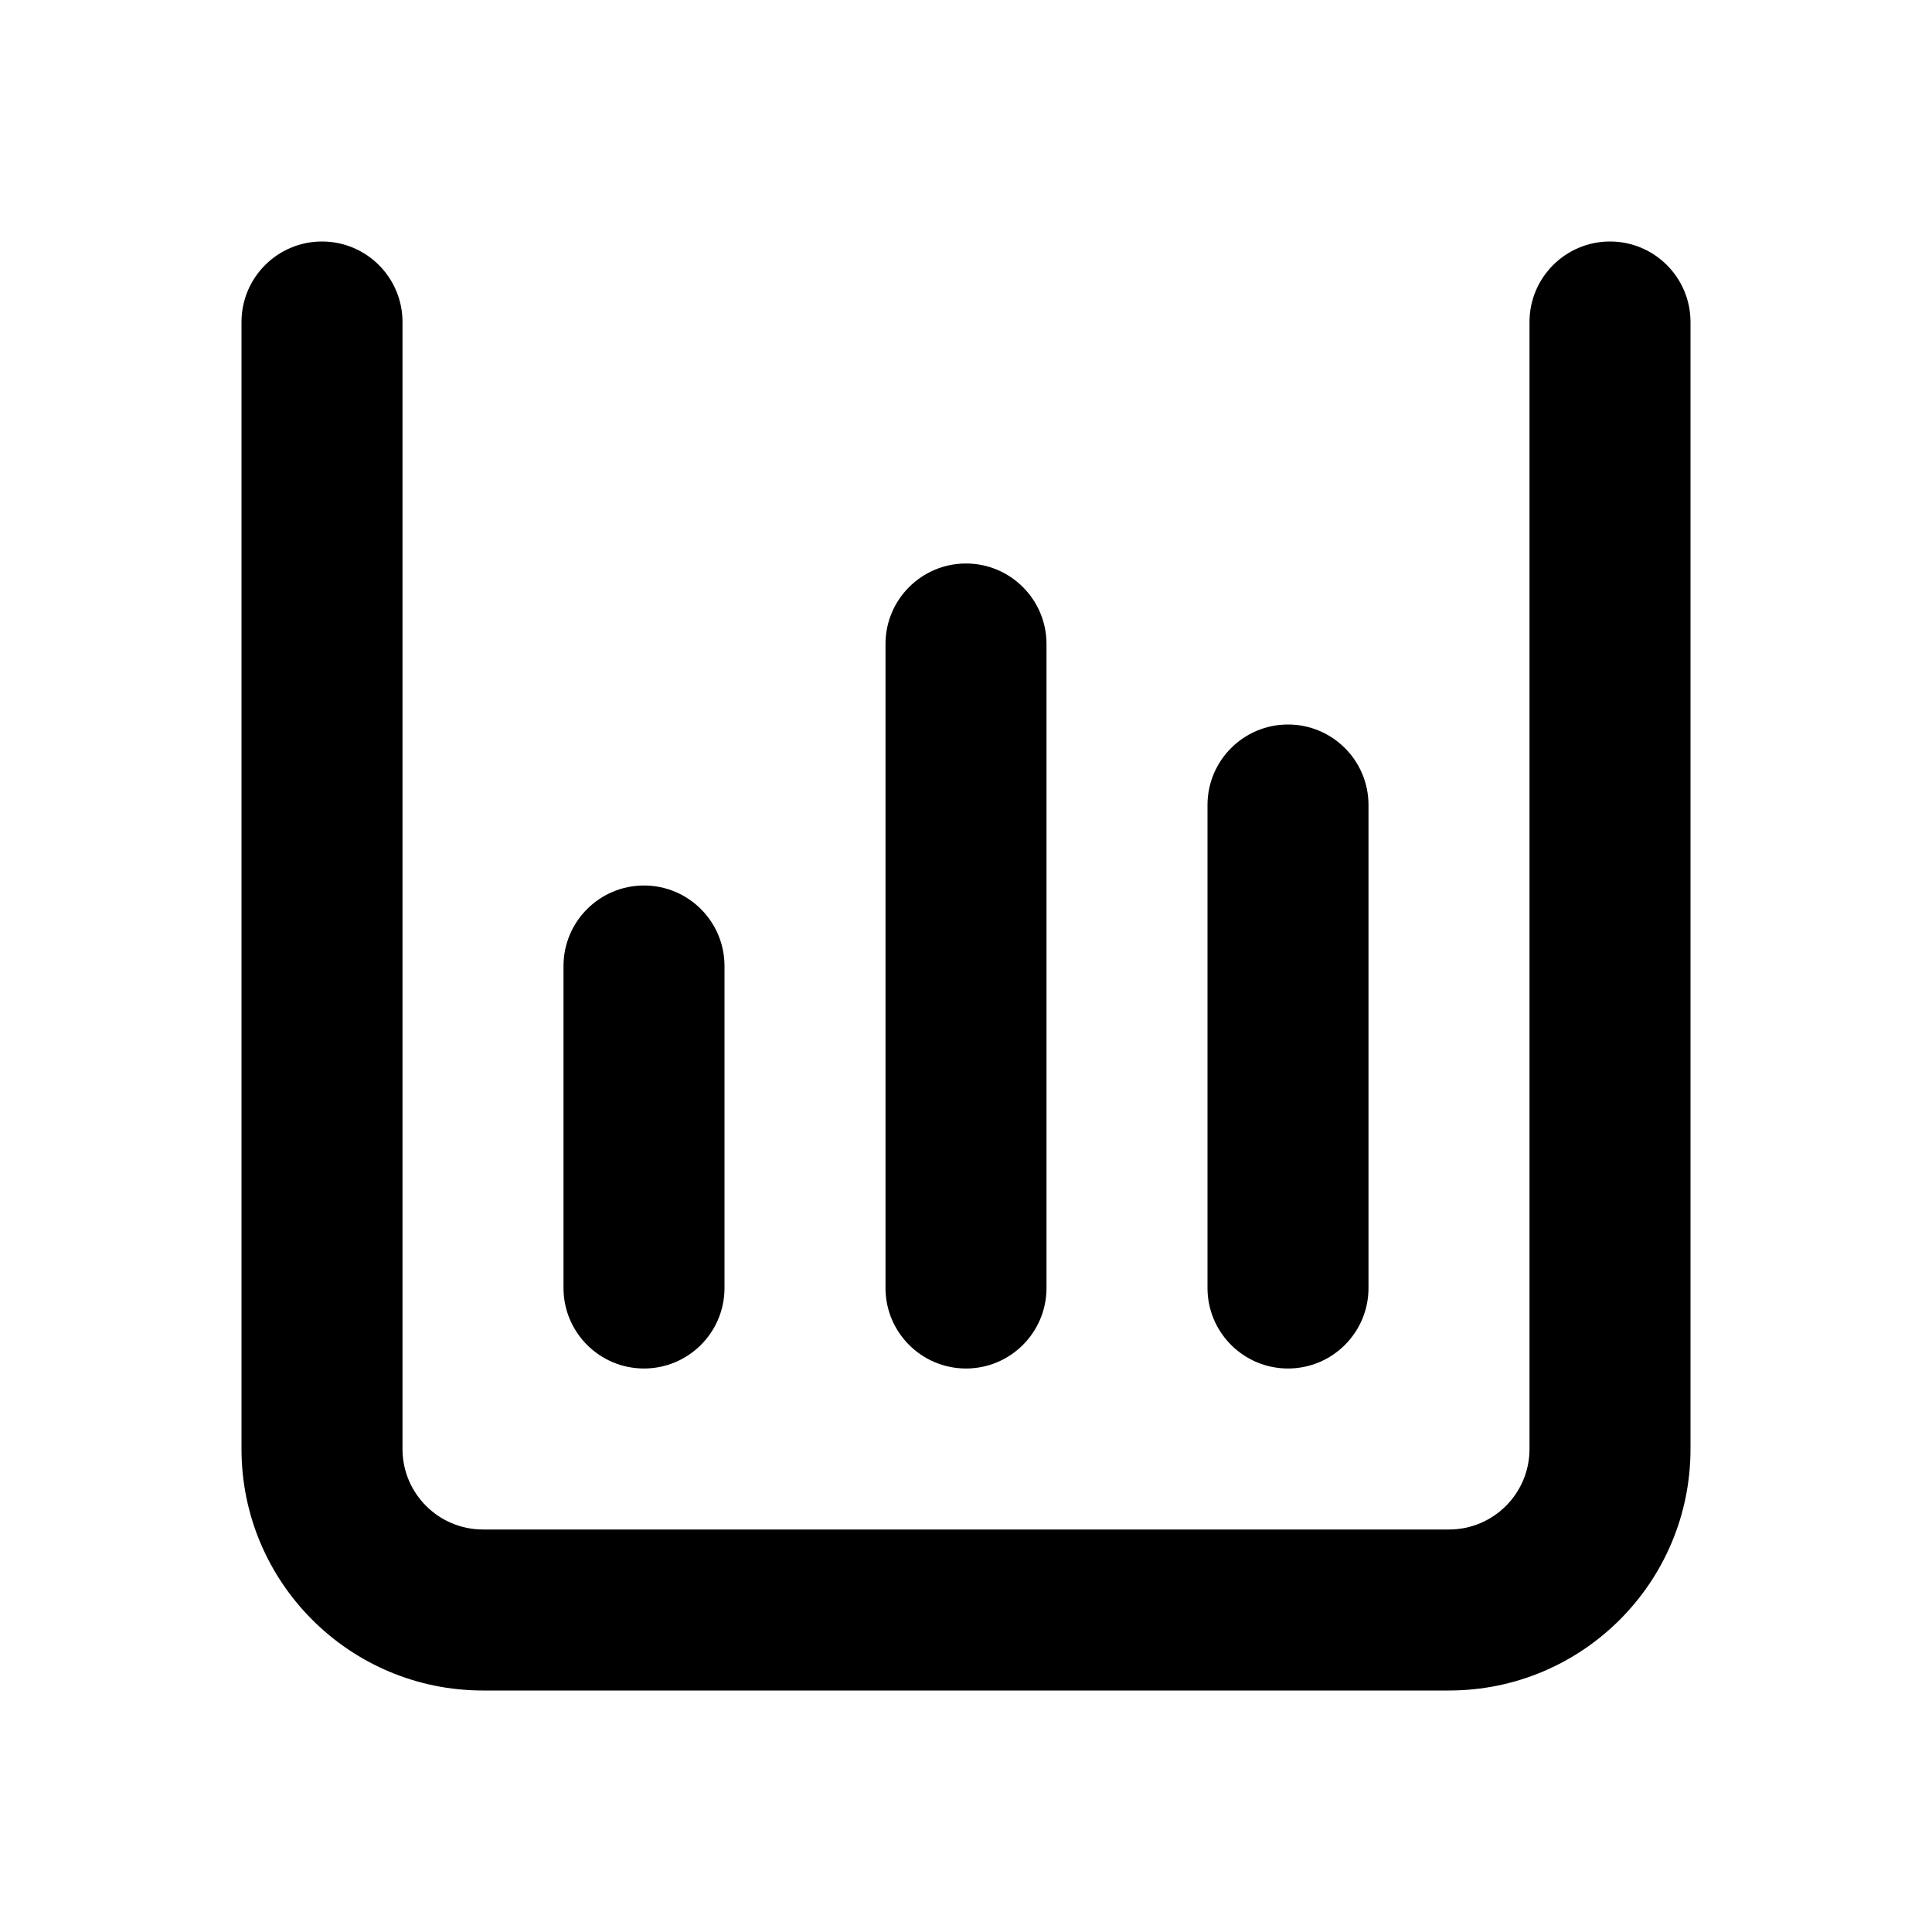 <svg viewBox="0 0 24 24"><path class="fn-svg-icon" fill-rule="evenodd" d="M8 11C8.552 11 9 11.448 9 12V16C9 16.552 8.552 17 8 17 7.448 17 7 16.552 7 16V12C7 11.448 7.448 11 8 11ZM12 7C12.552 7 13 7.448 13 8V16C13 16.552 12.552 17 12 17 11.448 17 11 16.552 11 16V8C11 7.448 11.448 7 12 7Z" clip-rule="evenodd"/><path class="fn-svg-icon" fill-rule="evenodd" d="M4 3C4.552 3 5 3.448 5 4V18C5 18.552 5.448 19 6 19H18C18.552 19 19 18.552 19 18V4C19 3.448 19.448 3 20 3C20.552 3 21 3.448 21 4V18C21 19.657 19.657 21 18 21H6C4.343 21 3 19.657 3 18V4C3 3.448 3.448 3 4 3Z" clip-rule="evenodd"/><path class="fn-svg-icon" fill-rule="evenodd" d="M16 9C16.552 9 17 9.448 17 10V16C17 16.552 16.552 17 16 17C15.448 17 15 16.552 15 16V10C15 9.448 15.448 9 16 9Z" clip-rule="evenodd"/></svg>